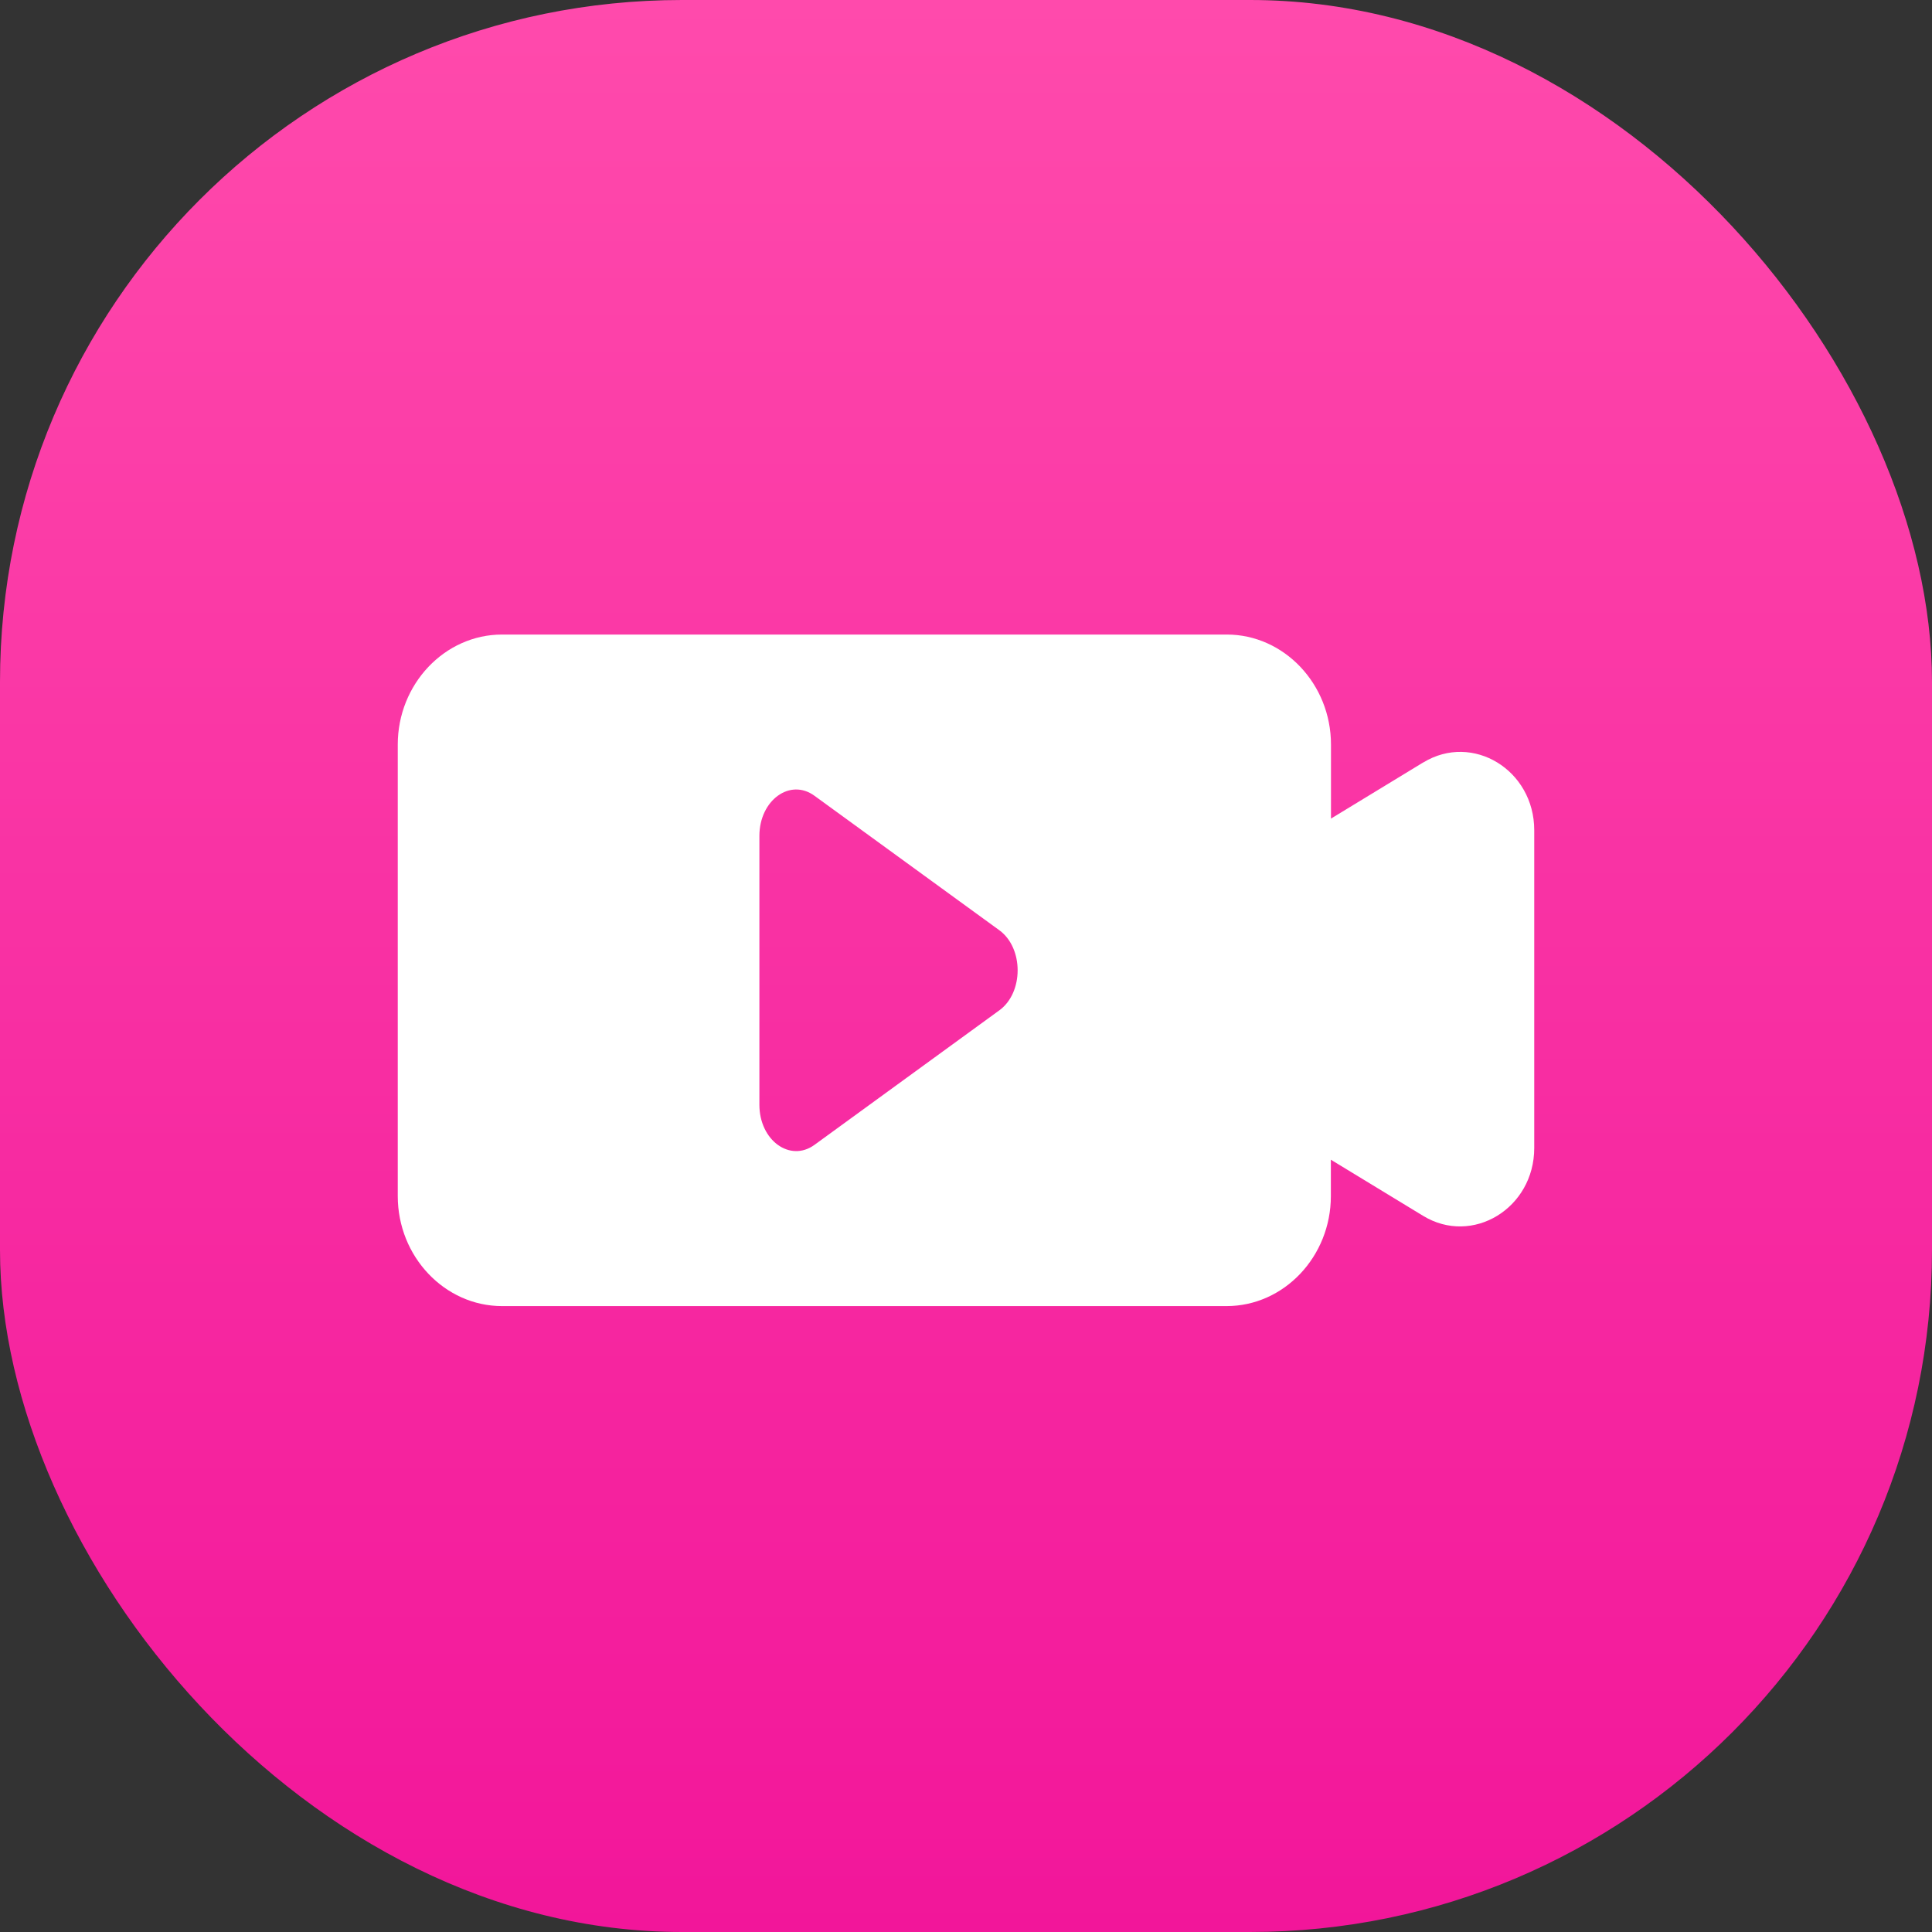 
<svg width="34" height="34" viewBox="0 0 34 34" fill="none" xmlns="http://www.w3.org/2000/svg">
<rect x="0" y="0" width="34" height="34" fill="#333333" stroke="none"/>
<rect width="34" height="34" rx="12" fill="url(#paint0_linear_19983_48305)"/>
<path d="M25.046 13.419C25.915 12.888 27 13.55 27 14.61V20.203C27 21.264 25.912 21.927 25.043 21.396L23.421 20.409V21.049C23.421 22.113 22.596 22.985 21.586 22.985H8.835C7.827 22.985 7 22.115 7 21.049V13.103C7 12.04 7.825 11.167 8.835 11.167H21.589C22.596 11.167 23.423 12.037 23.423 13.103V14.406L25.044 13.419H25.046ZM14.333 14.004C13.904 13.691 13.366 14.082 13.364 14.708V19.441C13.364 20.07 13.904 20.459 14.333 20.148L17.587 17.78C18.016 17.468 18.016 16.684 17.587 16.371L14.333 14.004Z" fill="white"/>
<defs>
<linearGradient id="paint0_linear_19983_48305" x1="17" y1="0" x2="17" y2="34" gradientUnits="userSpaceOnUse">
<stop stop-color="#FF4AAC"/>
<stop offset="1" stop-color="#F2169A"/>
<stop offset="1" stop-color="white" stop-opacity="0"/>
</linearGradient>
</defs>
</svg>
